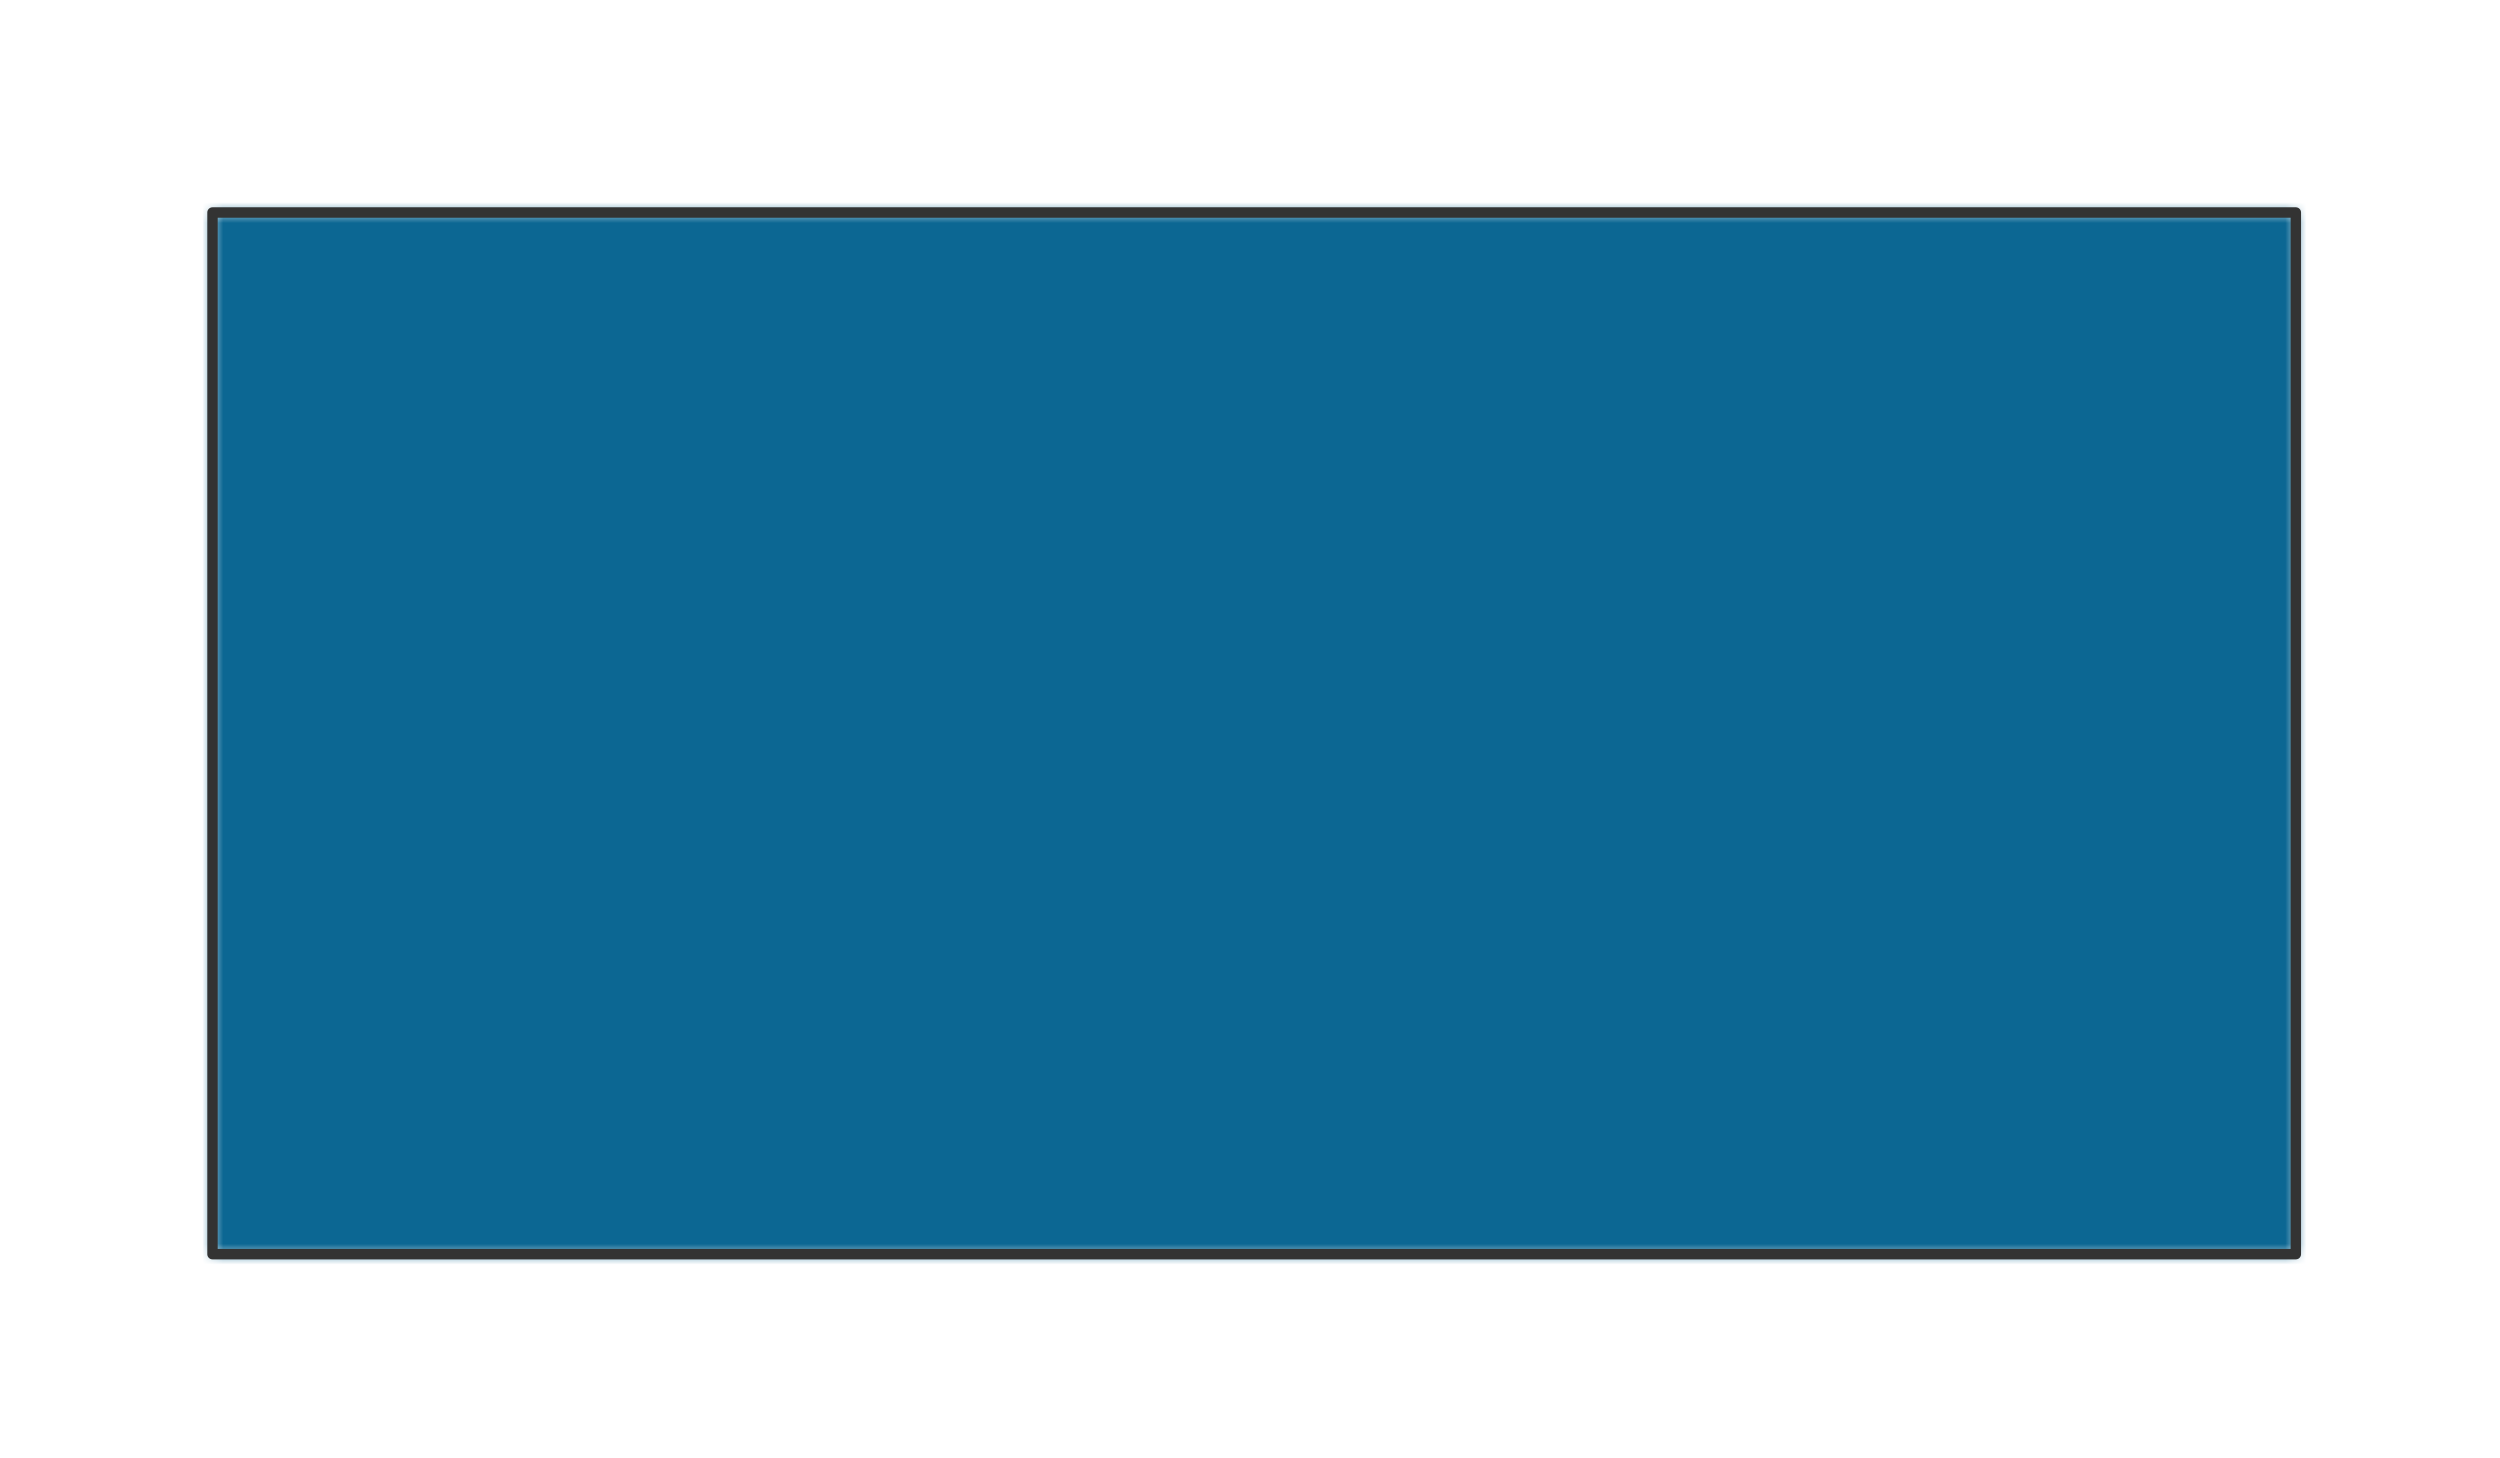 <svg preserveAspectRatio="xMidYMin slice" viewBox="0 0 120 70" xmlns="http://www.w3.org/2000/svg"><g filter="url(#a)" transform="translate(10 10)"><defs><filter height="200%" id="a" width="200%" x="-20%" y="-20%"><feOffset dx=".2" dy=".2" in="SourceAlpha" result="offsetOut"/><feGaussianBlur in="offsetOut" result="blurOut"/><feBlend in2="blurOut" in="SourceGraphic"/></filter></defs><defs><mask id="b"><path d="M0 0h100v50H0z" fill="#fff"/></mask></defs><g mask="url(#b)"><path d="M0 0h100v50H0z" fill="#f0f0f0"/><path fill="#0c6793" d="M-500-500H600V600H-500z" style="pointer-events:visiblePainted;cursor:pointer"/></g><path d="M0 0h100v50H0z" fill="none" stroke-linecap="round" stroke-linejoin="round" stroke-width=".5" stroke="#333"/></g></svg>